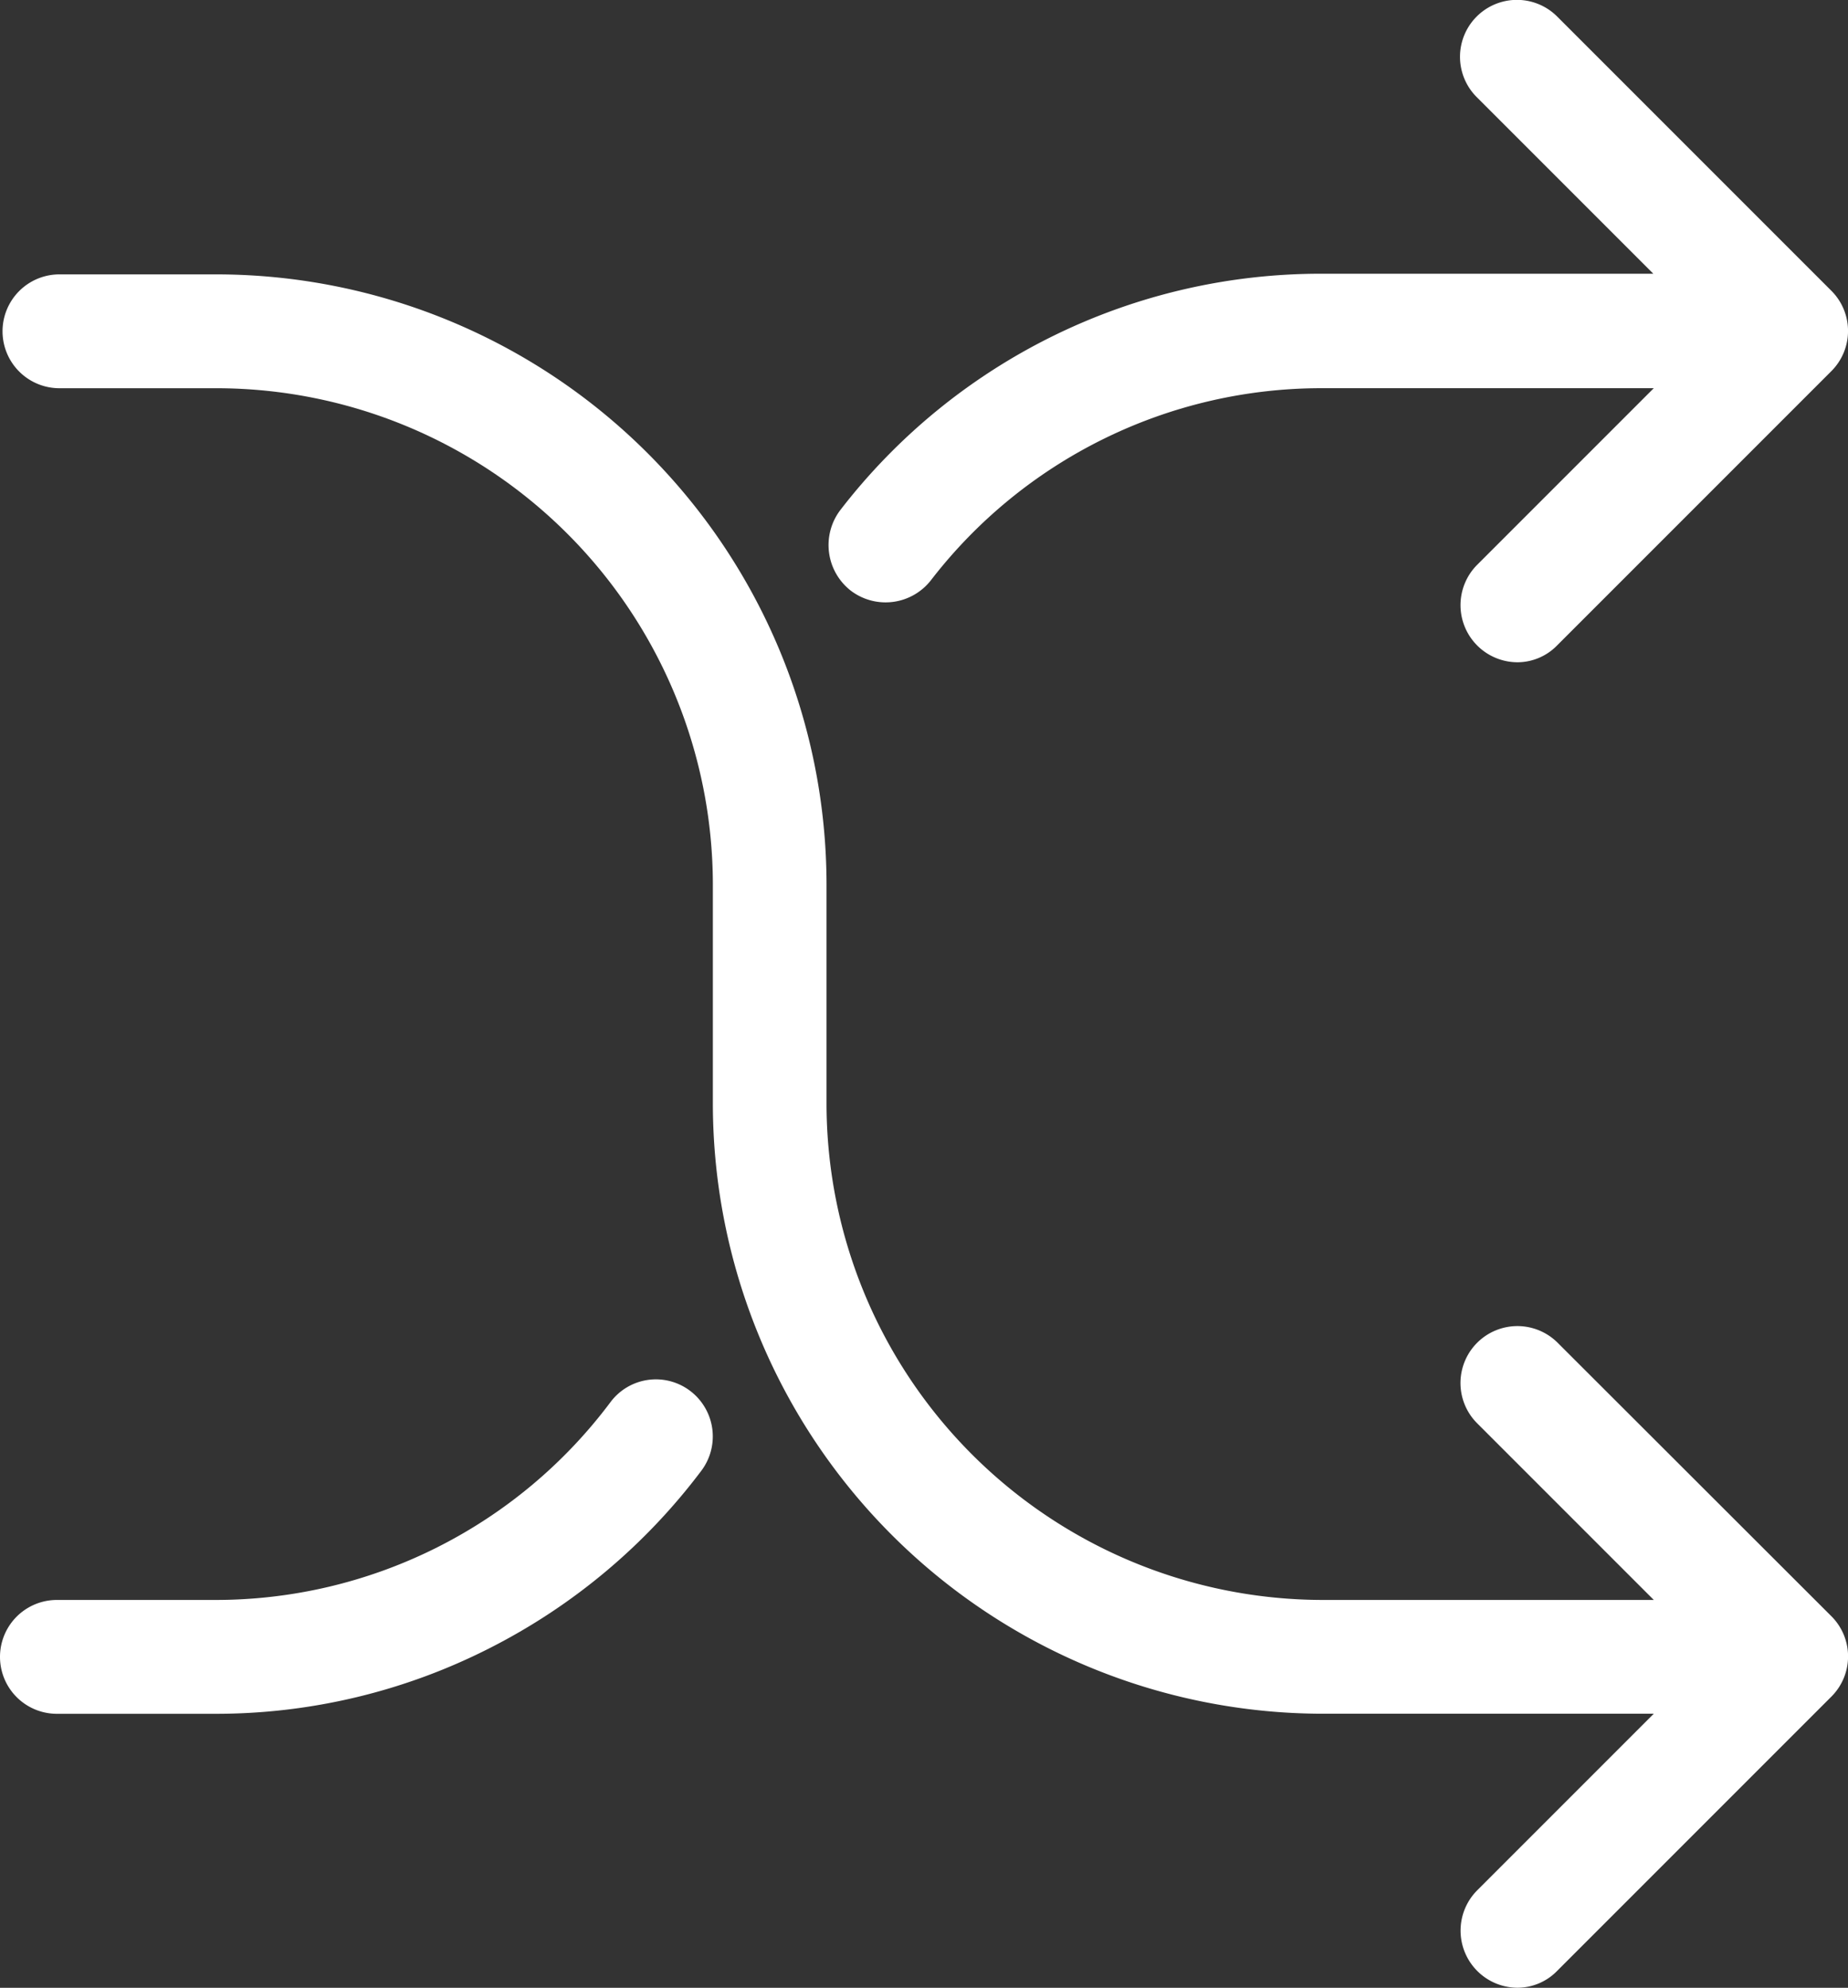 <svg xmlns="http://www.w3.org/2000/svg" width="54.611" height="58.734" viewBox="0 0 54.611 58.734">
  <rect x="0" y="0" width="54.611" height="58.734" fill="#333333" stroke="none"/>
  <g id="Group_61" data-name="Group 61" transform="translate(0 0)">
    <path id="Path_44" data-name="Path 44" d="M36.943,327.492a1.675,1.675,0,0,0-2.354.336,14.573,14.573,0,0,1-11.723,5.843H18.232a1.682,1.682,0,0,0,0,3.364h4.647a17.838,17.838,0,0,0,8.172-1.956,18.031,18.031,0,0,0,6.229-5.232A1.688,1.688,0,0,0,36.943,327.492Z" transform="translate(-16.55 -286.397)" fill="#fff"/>
    <path id="Path_45" data-name="Path 45" d="M213.777,17.45a1.7,1.7,0,0,0,2.367-.3A14.569,14.569,0,0,1,227.73,11.47h9.779l-5.22,5.22a1.688,1.688,0,0,0,1.183,2.878,1.641,1.641,0,0,0,1.183-.5l8.1-8.1a1.677,1.677,0,0,0,0-2.379l-8.1-8.1a1.682,1.682,0,0,0-2.379,2.379l5.22,5.22h-9.779a17.92,17.92,0,0,0-14.251,6.989A1.71,1.71,0,0,0,213.777,17.45Z" transform="translate(-188.638 0)" fill="#fff"/>
    <path id="Path_46" data-name="Path 46" d="M63.106,96.643a1.682,1.682,0,0,0-2.379,2.379l5.22,5.22H56.167A14.679,14.679,0,0,1,41.5,89.579V83.1A18.045,18.045,0,0,0,23.478,65.075H18.832a1.682,1.682,0,1,0,0,3.364h4.647A14.679,14.679,0,0,1,38.141,83.1v6.478a18.045,18.045,0,0,0,18.026,18.026h9.779l-5.22,5.22A1.688,1.688,0,0,0,61.91,115.7a1.641,1.641,0,0,0,1.183-.5l8.1-8.1a1.677,1.677,0,0,0,0-2.379Z" transform="translate(-17.075 -56.968)" fill="#fff"/>
  </g>
</svg>
